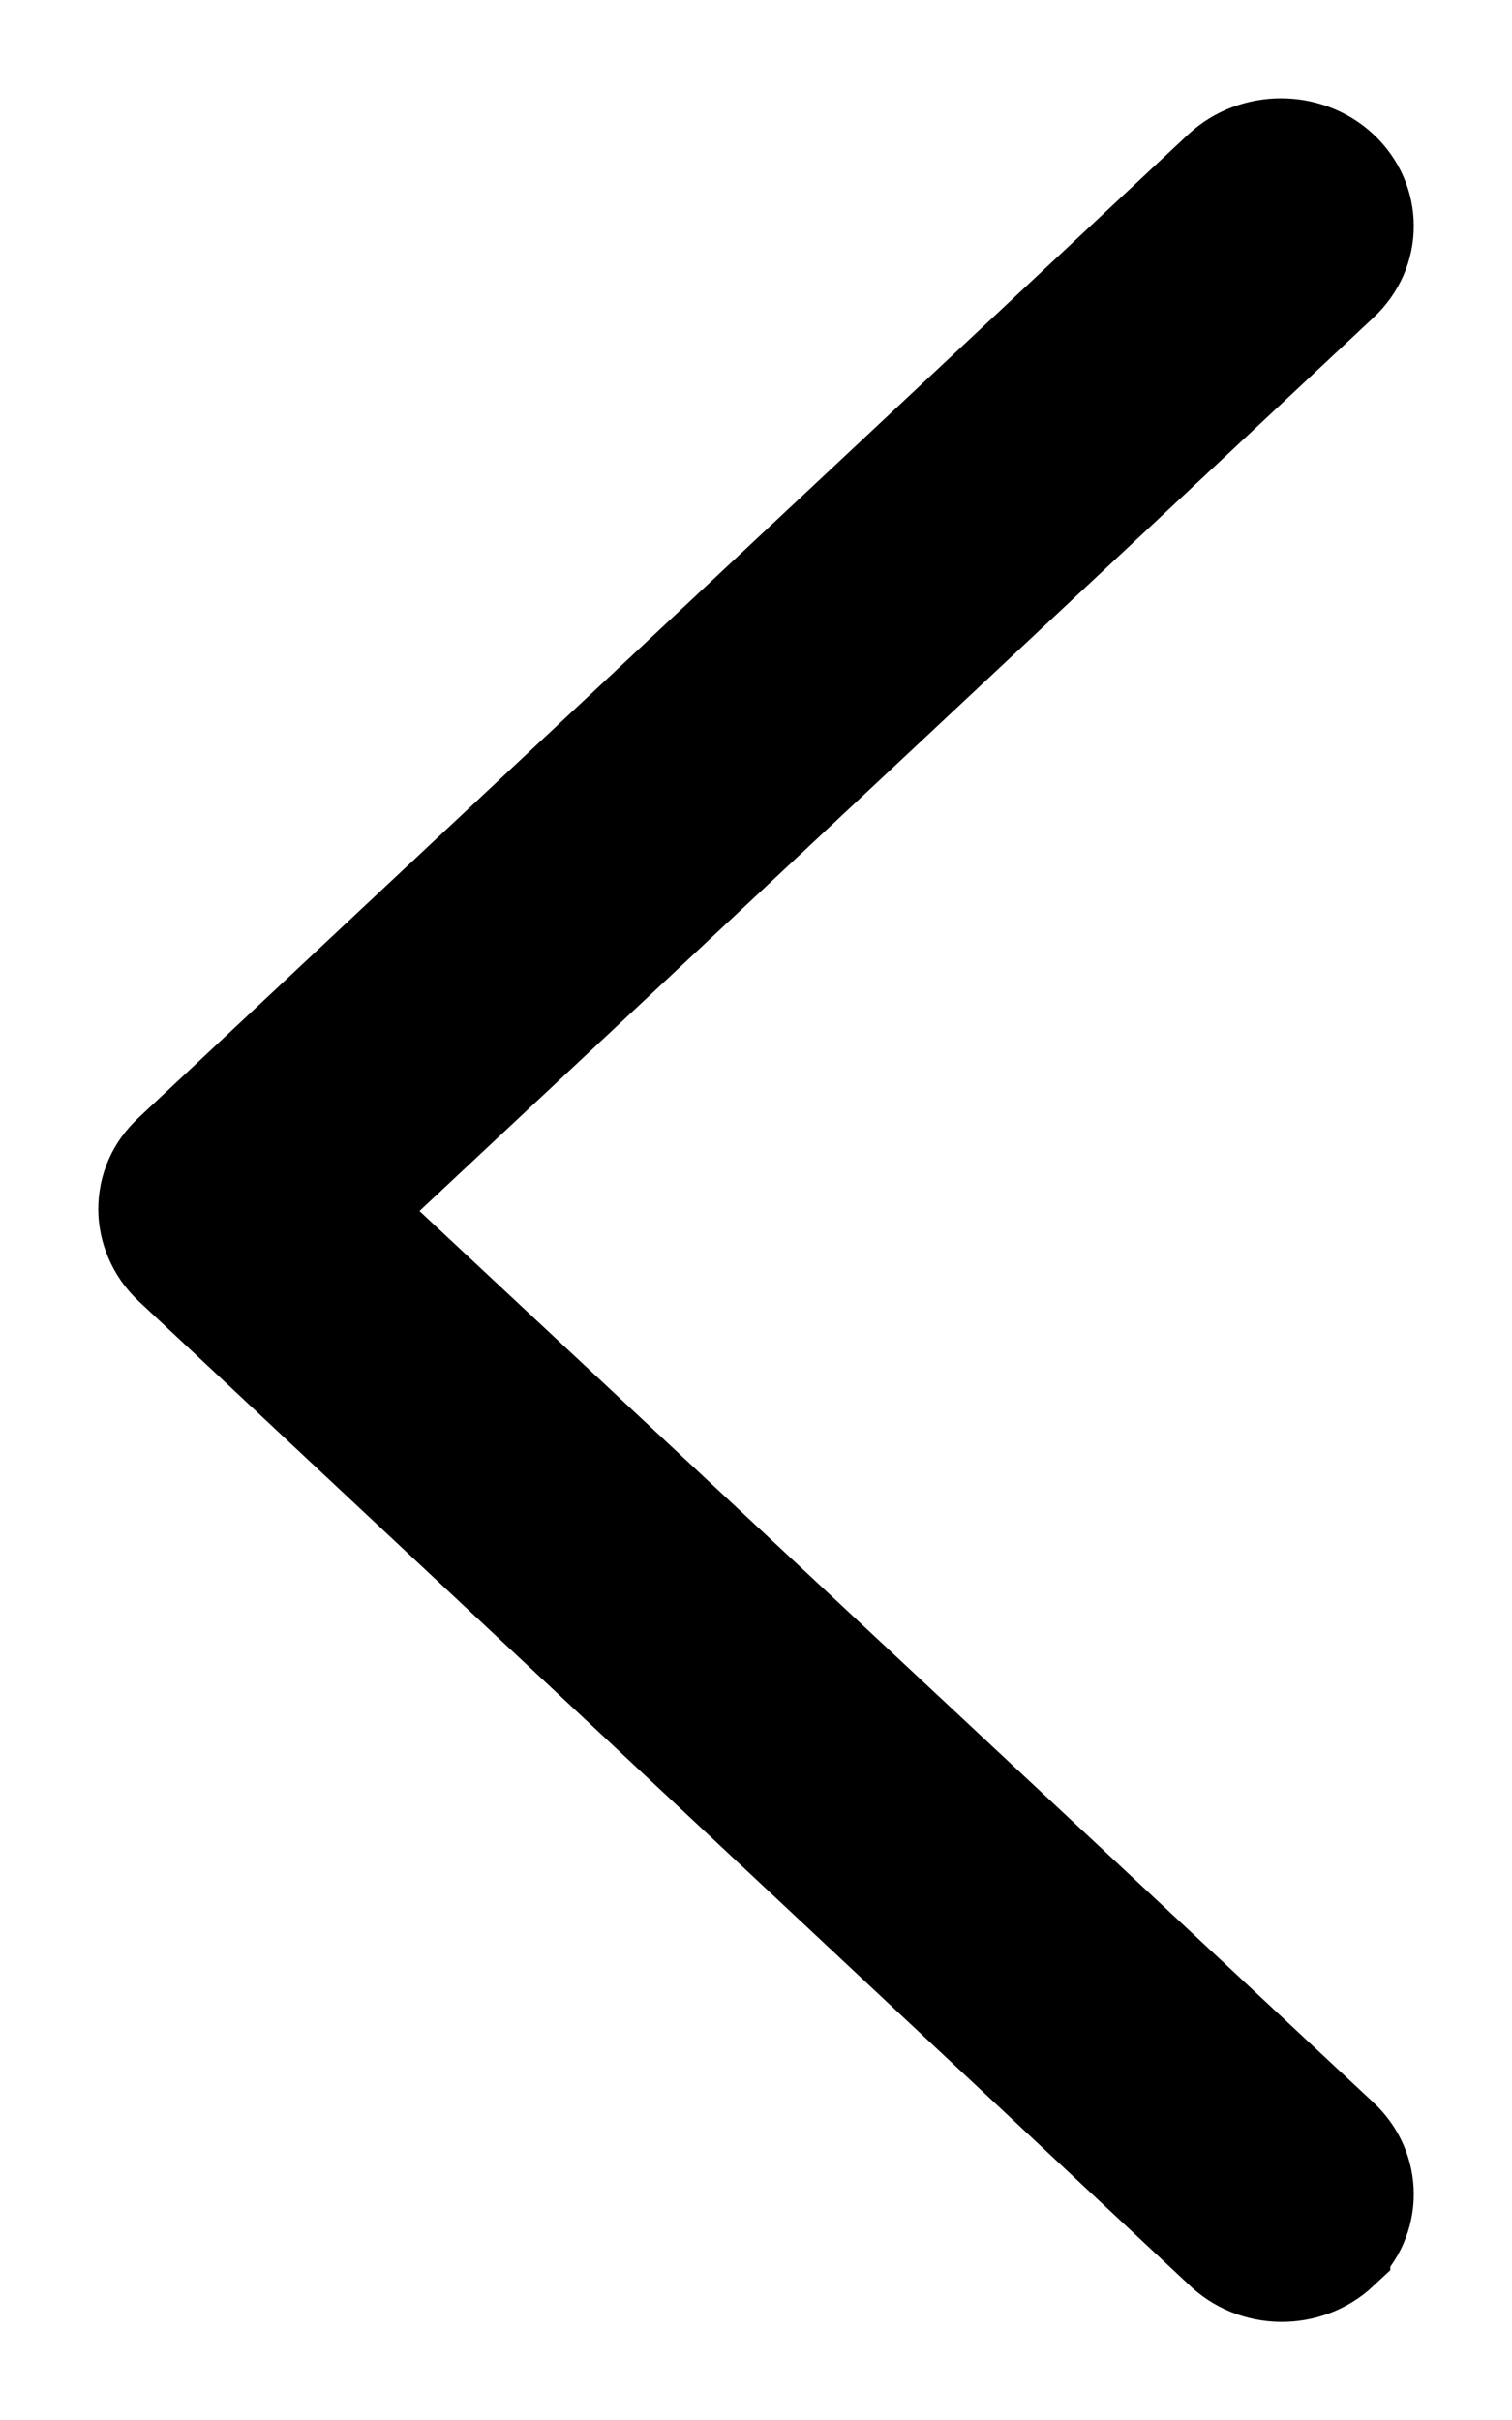 <svg xmlns="http://www.w3.org/2000/svg" width="10" height="16" viewBox="0 0 10 16">
    <path stroke="#000" stroke-width=".7" d="M8.845 14.857c.207-.193.207-.507 0-.7l-6.583-6.15 6.583-6.163c.207-.193.207-.506 0-.7-.206-.192-.54-.192-.747 0L1.155 7.646c-.103.096-.155.217-.155.35 0 .12.052.253.155.35l6.943 6.5c.206.205.541.205.747.012z"/>
</svg>
